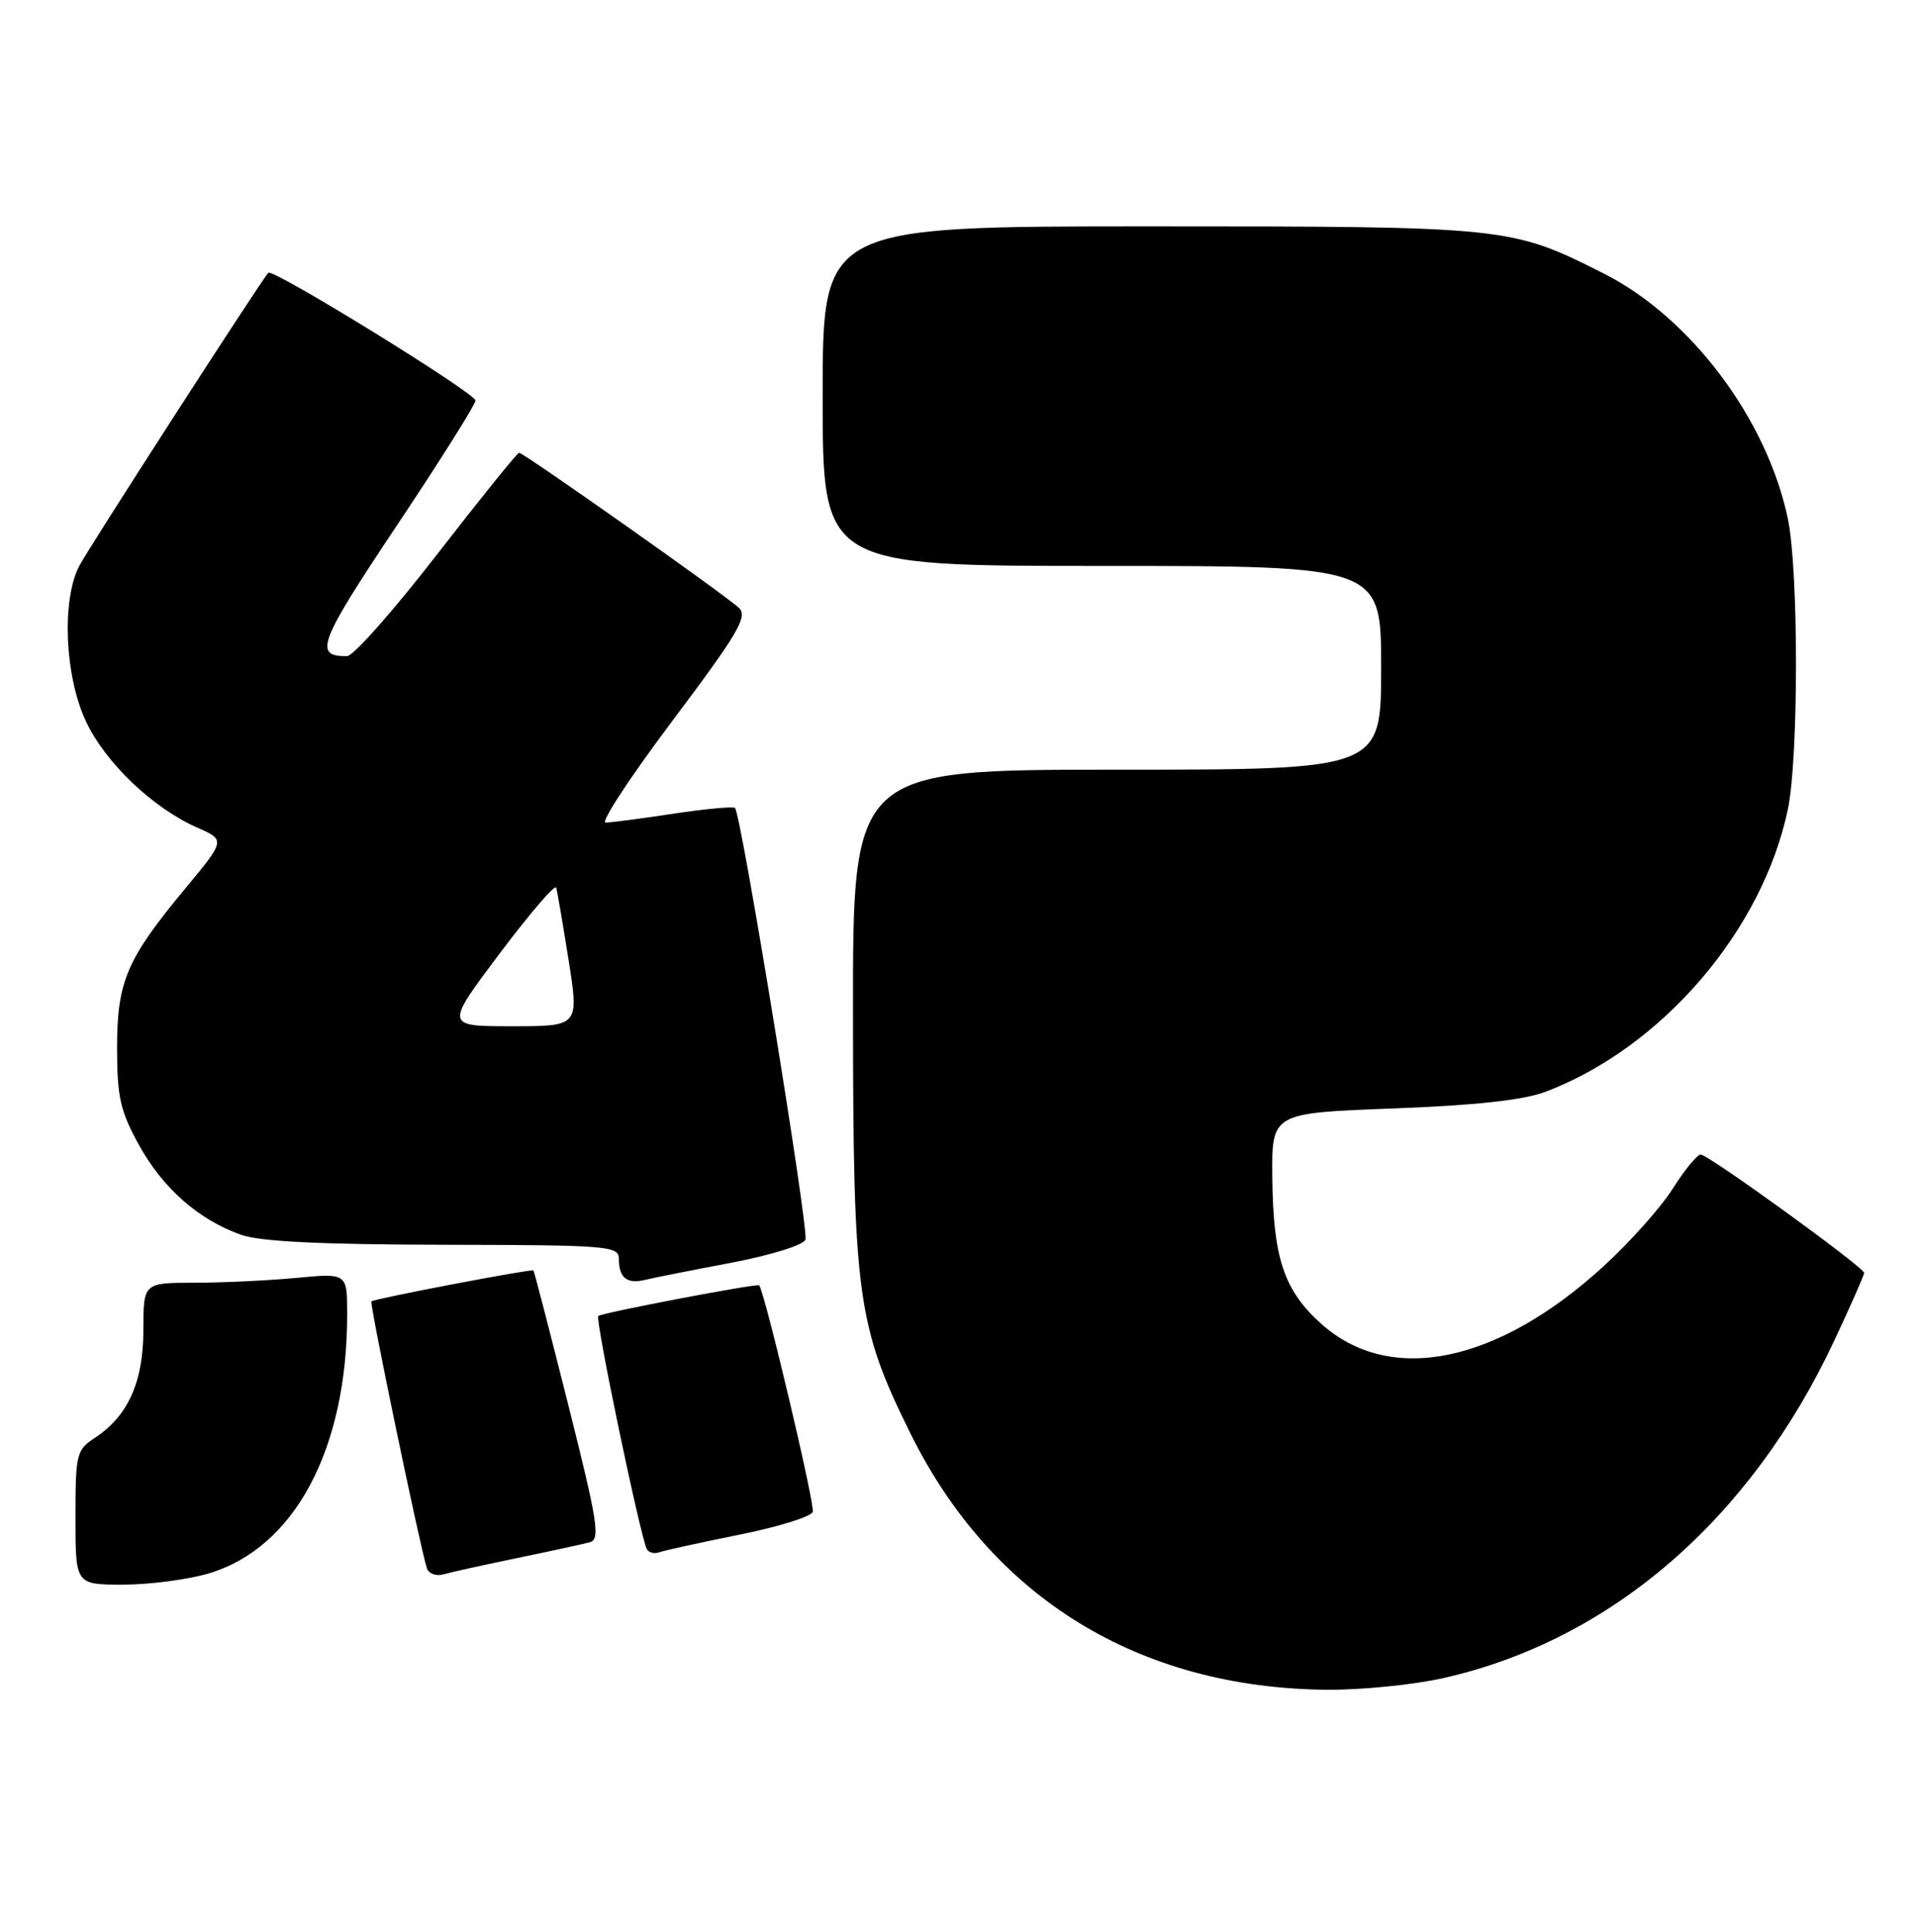 <?xml version="1.0" encoding="UTF-8" standalone="no"?>
<!DOCTYPE svg PUBLIC "-//W3C//DTD SVG 1.1//EN" "http://www.w3.org/Graphics/SVG/1.1/DTD/svg11.dtd" >
<svg xmlns="http://www.w3.org/2000/svg" xmlns:xlink="http://www.w3.org/1999/xlink" version="1.1" viewBox="0 0 254 256">
 <g >
 <path fill="currentColor"
d=" M 191.30 222.37 C 213.43 217.36 231.92 201.39 243.02 177.70 C 245.21 173.03 247.00 168.97 247.00 168.69 C 247.00 167.96 226.35 153.00 225.34 153.00 C 224.88 153.00 223.22 155.02 221.66 157.49 C 220.11 159.96 215.98 164.59 212.49 167.79 C 198.36 180.73 184.12 183.62 175.00 175.38 C 170.10 170.95 168.69 166.70 168.58 156.00 C 168.50 147.50 168.50 147.50 184.50 146.90 C 195.46 146.49 201.84 145.79 204.74 144.70 C 220.21 138.85 233.55 123.30 236.90 107.20 C 238.32 100.35 238.32 75.65 236.90 68.80 C 234.15 55.57 224.02 42.07 212.48 36.24 C 200.19 30.04 199.82 30.00 152.32 30.00 C 109.00 30.00 109.00 30.00 109.00 52.50 C 109.00 75.00 109.00 75.00 146.00 75.00 C 183.00 75.00 183.00 75.00 183.00 88.50 C 183.00 102.00 183.00 102.00 148.00 102.00 C 113.00 102.00 113.00 102.00 113.02 134.25 C 113.04 171.68 113.58 175.70 120.59 189.88 C 131.36 211.70 150.82 223.70 175.80 223.93 C 180.37 223.97 187.34 223.27 191.30 222.37 Z  M 27.64 208.52 C 39.02 205.14 46.00 192.07 46.00 174.17 C 46.00 168.71 46.00 168.71 39.25 169.35 C 35.54 169.70 29.46 169.99 25.75 169.99 C 19.00 170.00 19.00 170.00 19.00 176.25 C 18.99 183.16 16.96 187.67 12.55 190.56 C 10.13 192.14 10.00 192.70 10.00 201.12 C 10.00 210.00 10.00 210.00 16.32 210.00 C 19.79 210.00 24.89 209.33 27.64 208.52 Z  M 68.50 206.48 C 72.90 205.57 77.23 204.63 78.13 204.39 C 79.56 204.00 79.22 201.81 75.31 186.23 C 72.86 176.50 70.78 168.45 70.68 168.36 C 70.42 168.13 49.56 172.11 49.21 172.46 C 48.94 172.73 55.65 204.99 56.56 207.82 C 56.80 208.54 57.78 208.91 58.75 208.64 C 59.71 208.36 64.10 207.39 68.50 206.48 Z  M 97.87 203.40 C 103.03 202.37 107.45 201.00 107.69 200.36 C 108.02 199.52 101.44 171.67 100.60 170.34 C 100.41 170.03 79.69 173.98 79.27 174.40 C 78.83 174.84 84.90 203.91 85.72 205.32 C 85.99 205.77 86.72 205.94 87.35 205.71 C 87.98 205.48 92.72 204.44 97.87 203.40 Z  M 96.86 167.35 C 102.15 166.34 106.44 165.01 106.72 164.28 C 107.20 163.03 98.22 107.93 97.39 107.08 C 97.17 106.85 93.50 107.19 89.24 107.83 C 84.99 108.48 80.93 109.01 80.24 109.01 C 79.54 109.00 83.55 102.90 89.15 95.45 C 97.82 83.90 99.11 81.70 97.91 80.56 C 96.17 78.90 69.38 60.00 68.78 60.00 C 68.54 60.00 63.66 66.06 57.92 73.46 C 52.19 80.87 46.83 86.93 46.00 86.95 C 41.51 87.02 42.21 85.18 52.53 69.72 C 58.29 61.09 63.00 53.60 63.00 53.08 C 63.00 52.10 36.12 35.52 35.55 36.15 C 34.48 37.35 11.73 72.63 10.50 75.00 C 8.15 79.55 8.57 89.54 11.37 95.56 C 13.94 101.06 20.22 107.07 26.14 109.68 C 29.88 111.33 29.88 111.33 24.46 117.85 C 16.75 127.15 15.50 130.10 15.51 139.00 C 15.52 145.39 15.95 147.28 18.42 151.75 C 21.58 157.47 26.29 161.62 31.91 163.63 C 34.43 164.53 42.46 164.93 58.75 164.96 C 80.61 165.00 82.00 165.11 82.00 166.83 C 82.00 169.34 83.06 170.20 85.47 169.61 C 86.59 169.34 91.71 168.32 96.86 167.35 Z  M 66.19 126.38 C 70.17 121.09 73.54 117.15 73.69 117.63 C 73.84 118.11 74.58 122.44 75.34 127.25 C 76.72 136.00 76.72 136.00 67.84 136.00 C 58.96 136.00 58.96 136.00 66.19 126.38 Z "/>
</g>
</svg>